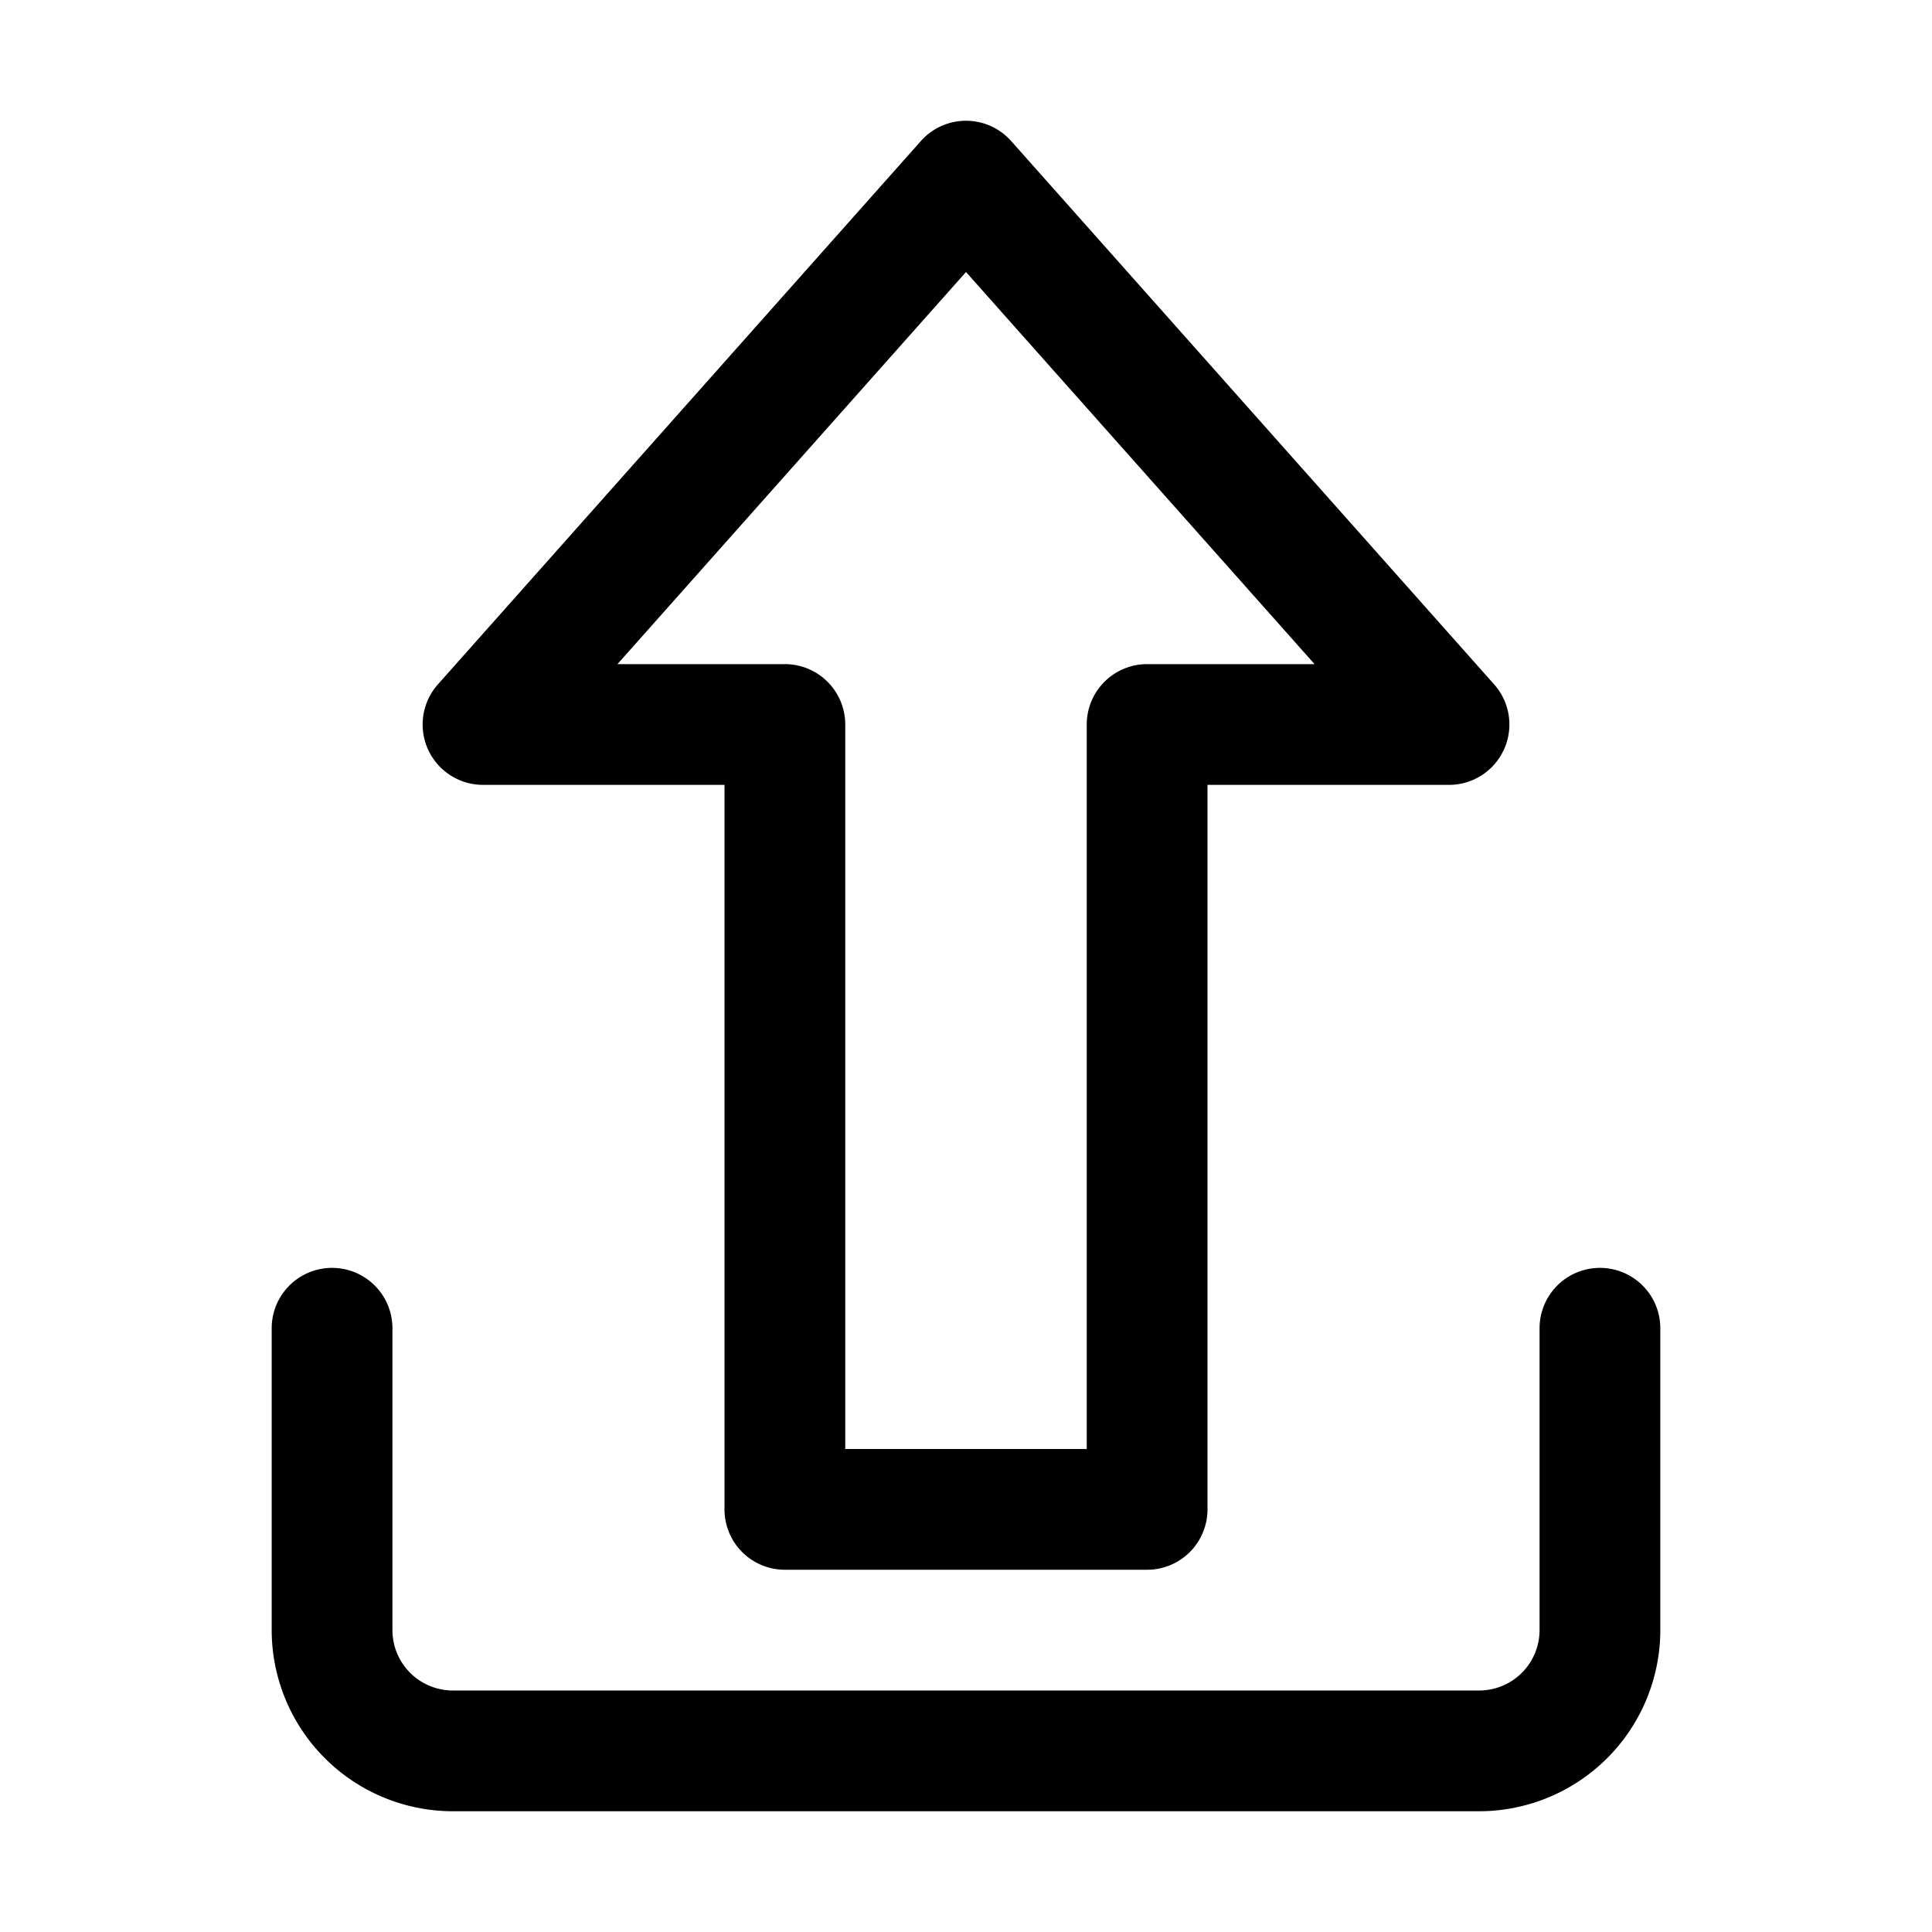 <?xml version="1.0" ?><svg viewBox="0 0 64 64" xmlns="http://www.w3.org/2000/svg"><title/><g id="Upload"><path d="M16,26h8V50a2,2,0,0,0,2,2H38a2,2,0,0,0,2-2V26h8a2,2,0,0,0,1.495-3.329l-16-18a2,2,0,0,0-2.989,0l-16,18A2,2,0,0,0,16,26ZM32,9.011,43.546,22H38a2,2,0,0,0-2,2V48H28V24a2,2,0,0,0-2-2H20.454Z"/><path d="M53,42a2,2,0,0,0-2,2V54a2.002,2.002,0,0,1-2,2H15a2.002,2.002,0,0,1-2-2V44a2,2,0,0,0-4,0V54a6.007,6.007,0,0,0,6,6H49a6.007,6.007,0,0,0,6-6V44A2,2,0,0,0,53,42Z"/></g></svg>